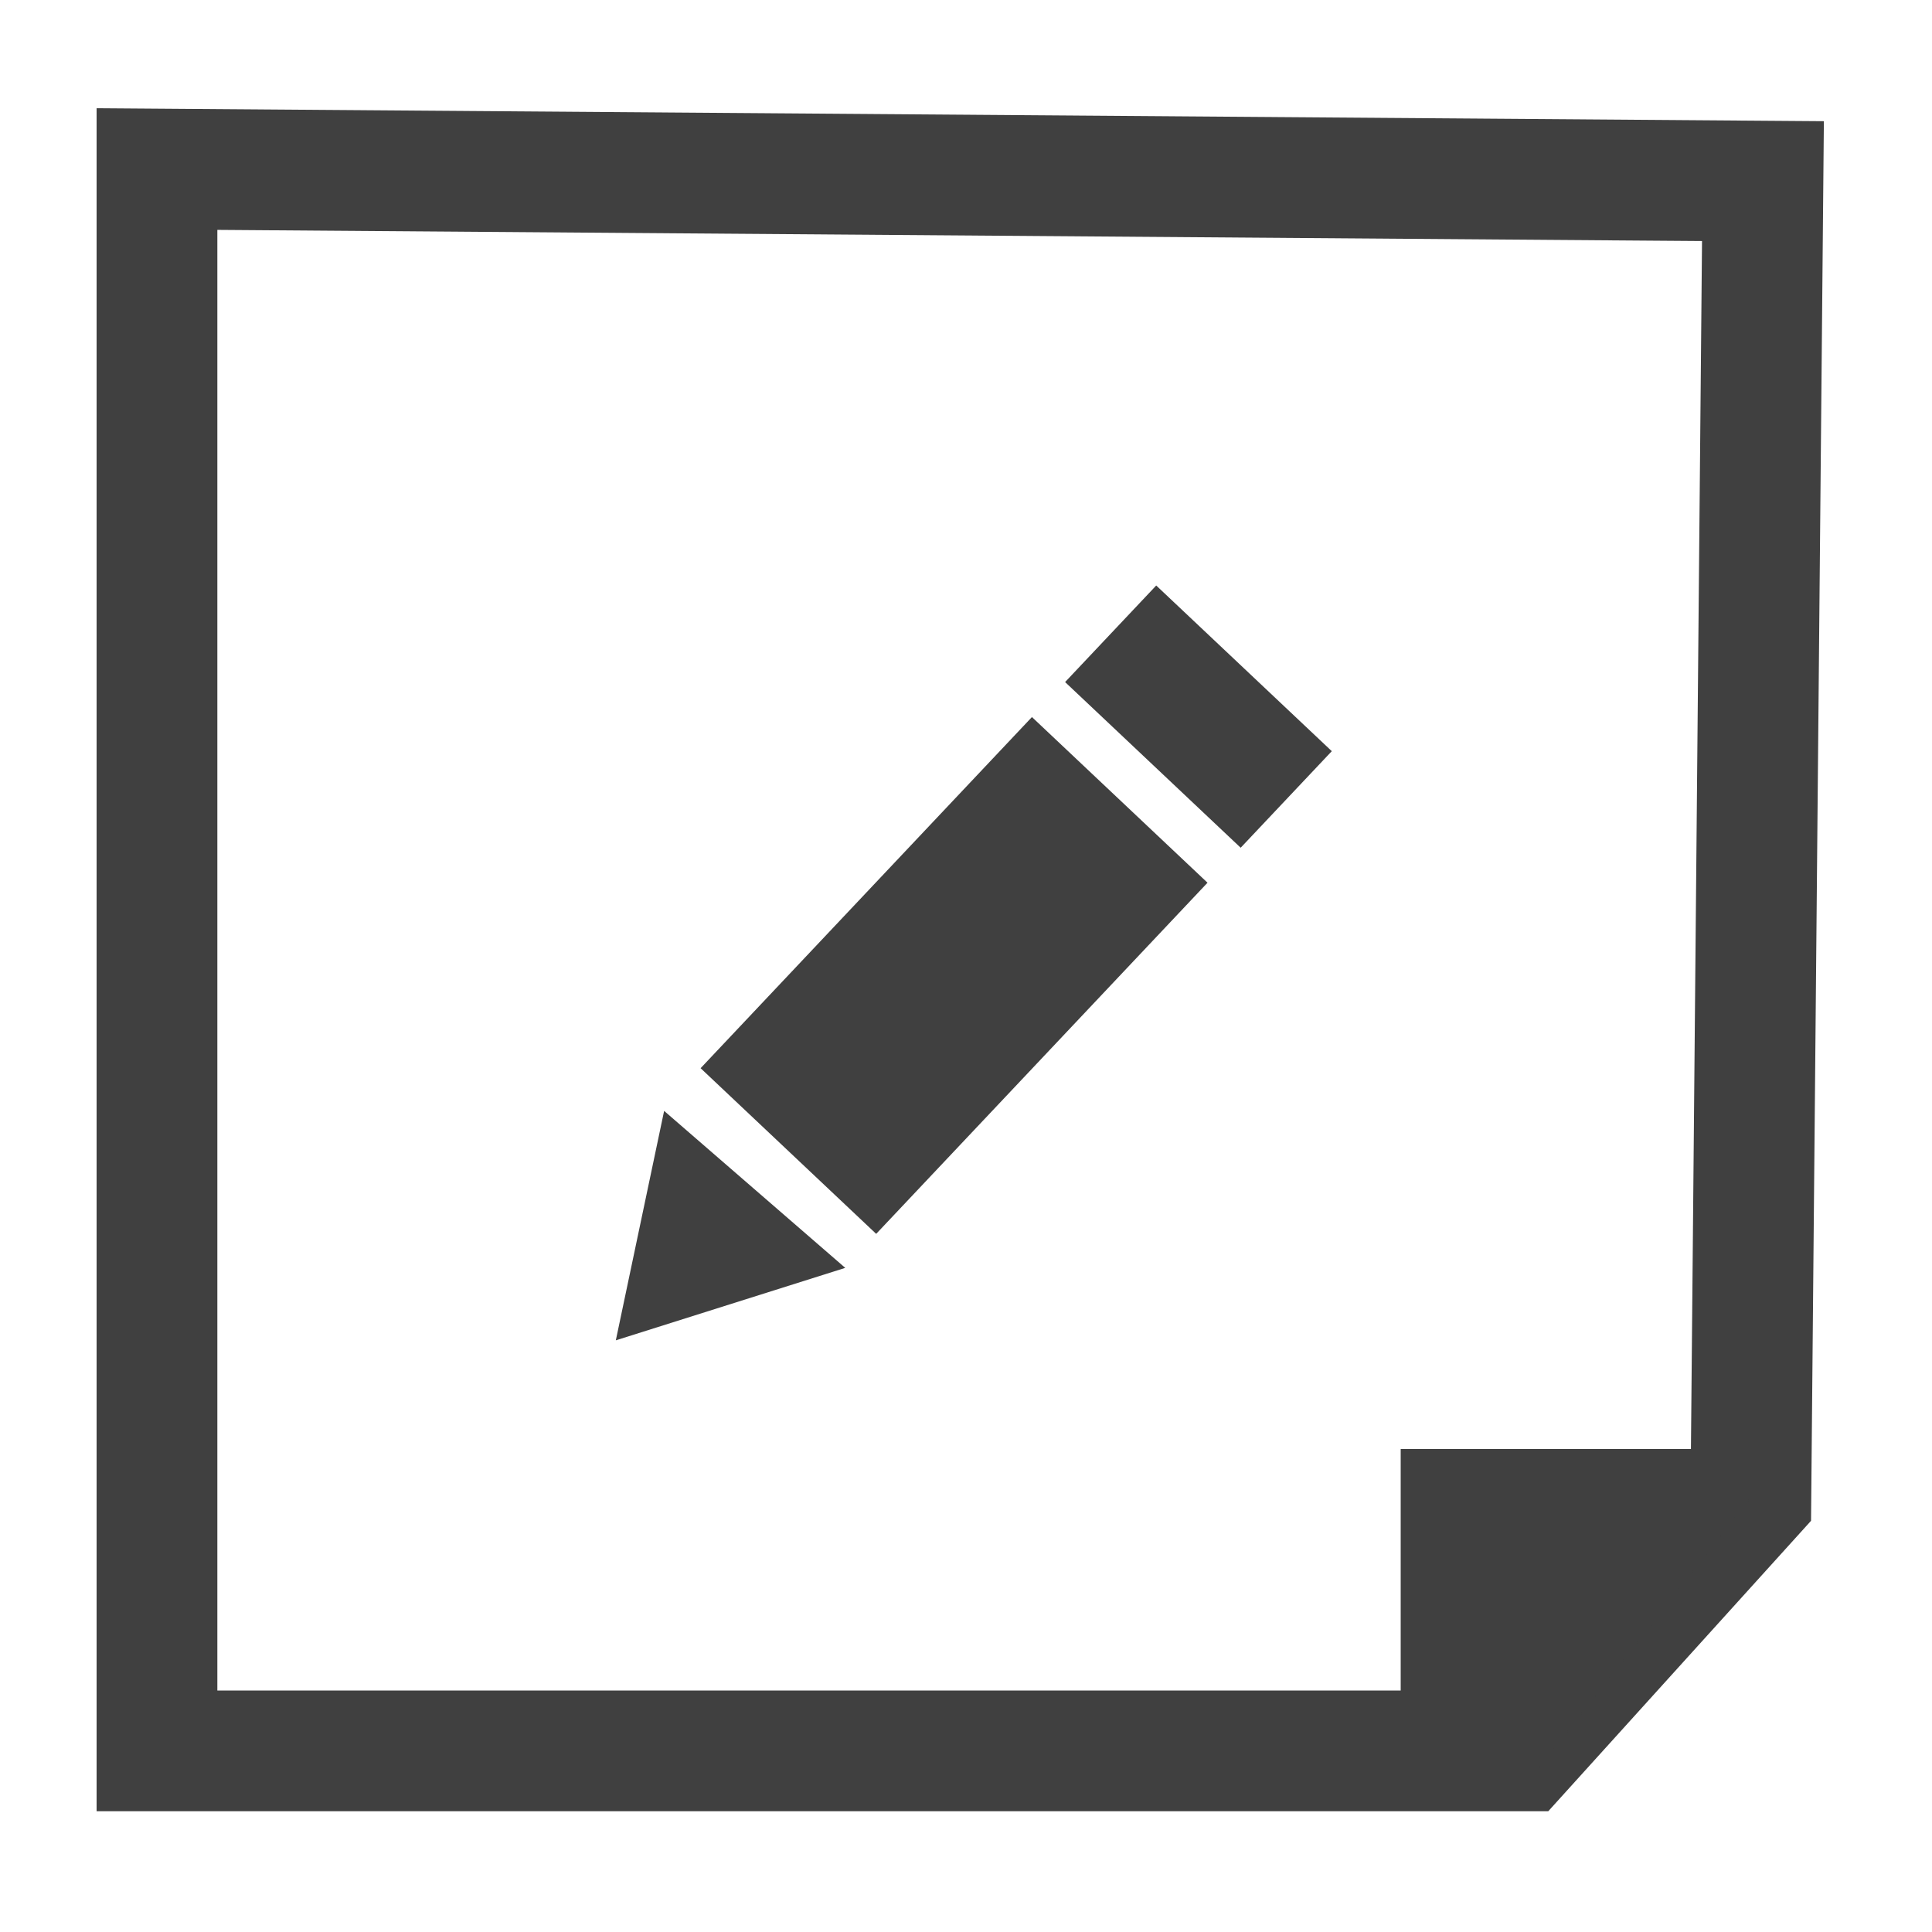 <?xml version="1.0" encoding="utf-8"?>
<!-- Generator: Adobe Illustrator 19.2.1, SVG Export Plug-In . SVG Version: 6.00 Build 0)  -->
<svg version="1.0" id="Layer_1" xmlns="http://www.w3.org/2000/svg" xmlns:xlink="http://www.w3.org/1999/xlink" x="0px" y="0px"
	 viewBox="0 0 16 16" style="enable-background:new 0 0 16 16;" xml:space="preserve">
<style type="text/css">
	.st0{fill:none;stroke:#404040;stroke-miterlimit:10;}
	.st1{fill:#404040;}
	.st2{fill:none;}
</style>
<title>page_edit</title>
<polygon class="st0" points="12.6,14.5 1.3,14.5 1.3,1.4 14.6,1.5 14.5,12.4 "/>
<polygon class="st1" points="14.5,12 11.6,12 11.6,14.7 12.7,14.7 14.5,12.4 "/>
<rect class="st2" width="16" height="16"/>
<rect x="5.9" y="7.1" transform="matrix(0.686 -0.727 0.727 0.686 -3.407 8.265)" class="st1" width="4" height="2"/>
<polygon class="st1" points="5.1,11.1 5.5,9.2 7,10.5 "/>
<rect x="9.4" y="4.9" transform="matrix(0.686 -0.727 0.727 0.686 -1.19 9.121)" class="st1" width="1.1" height="2"/>
</svg>
